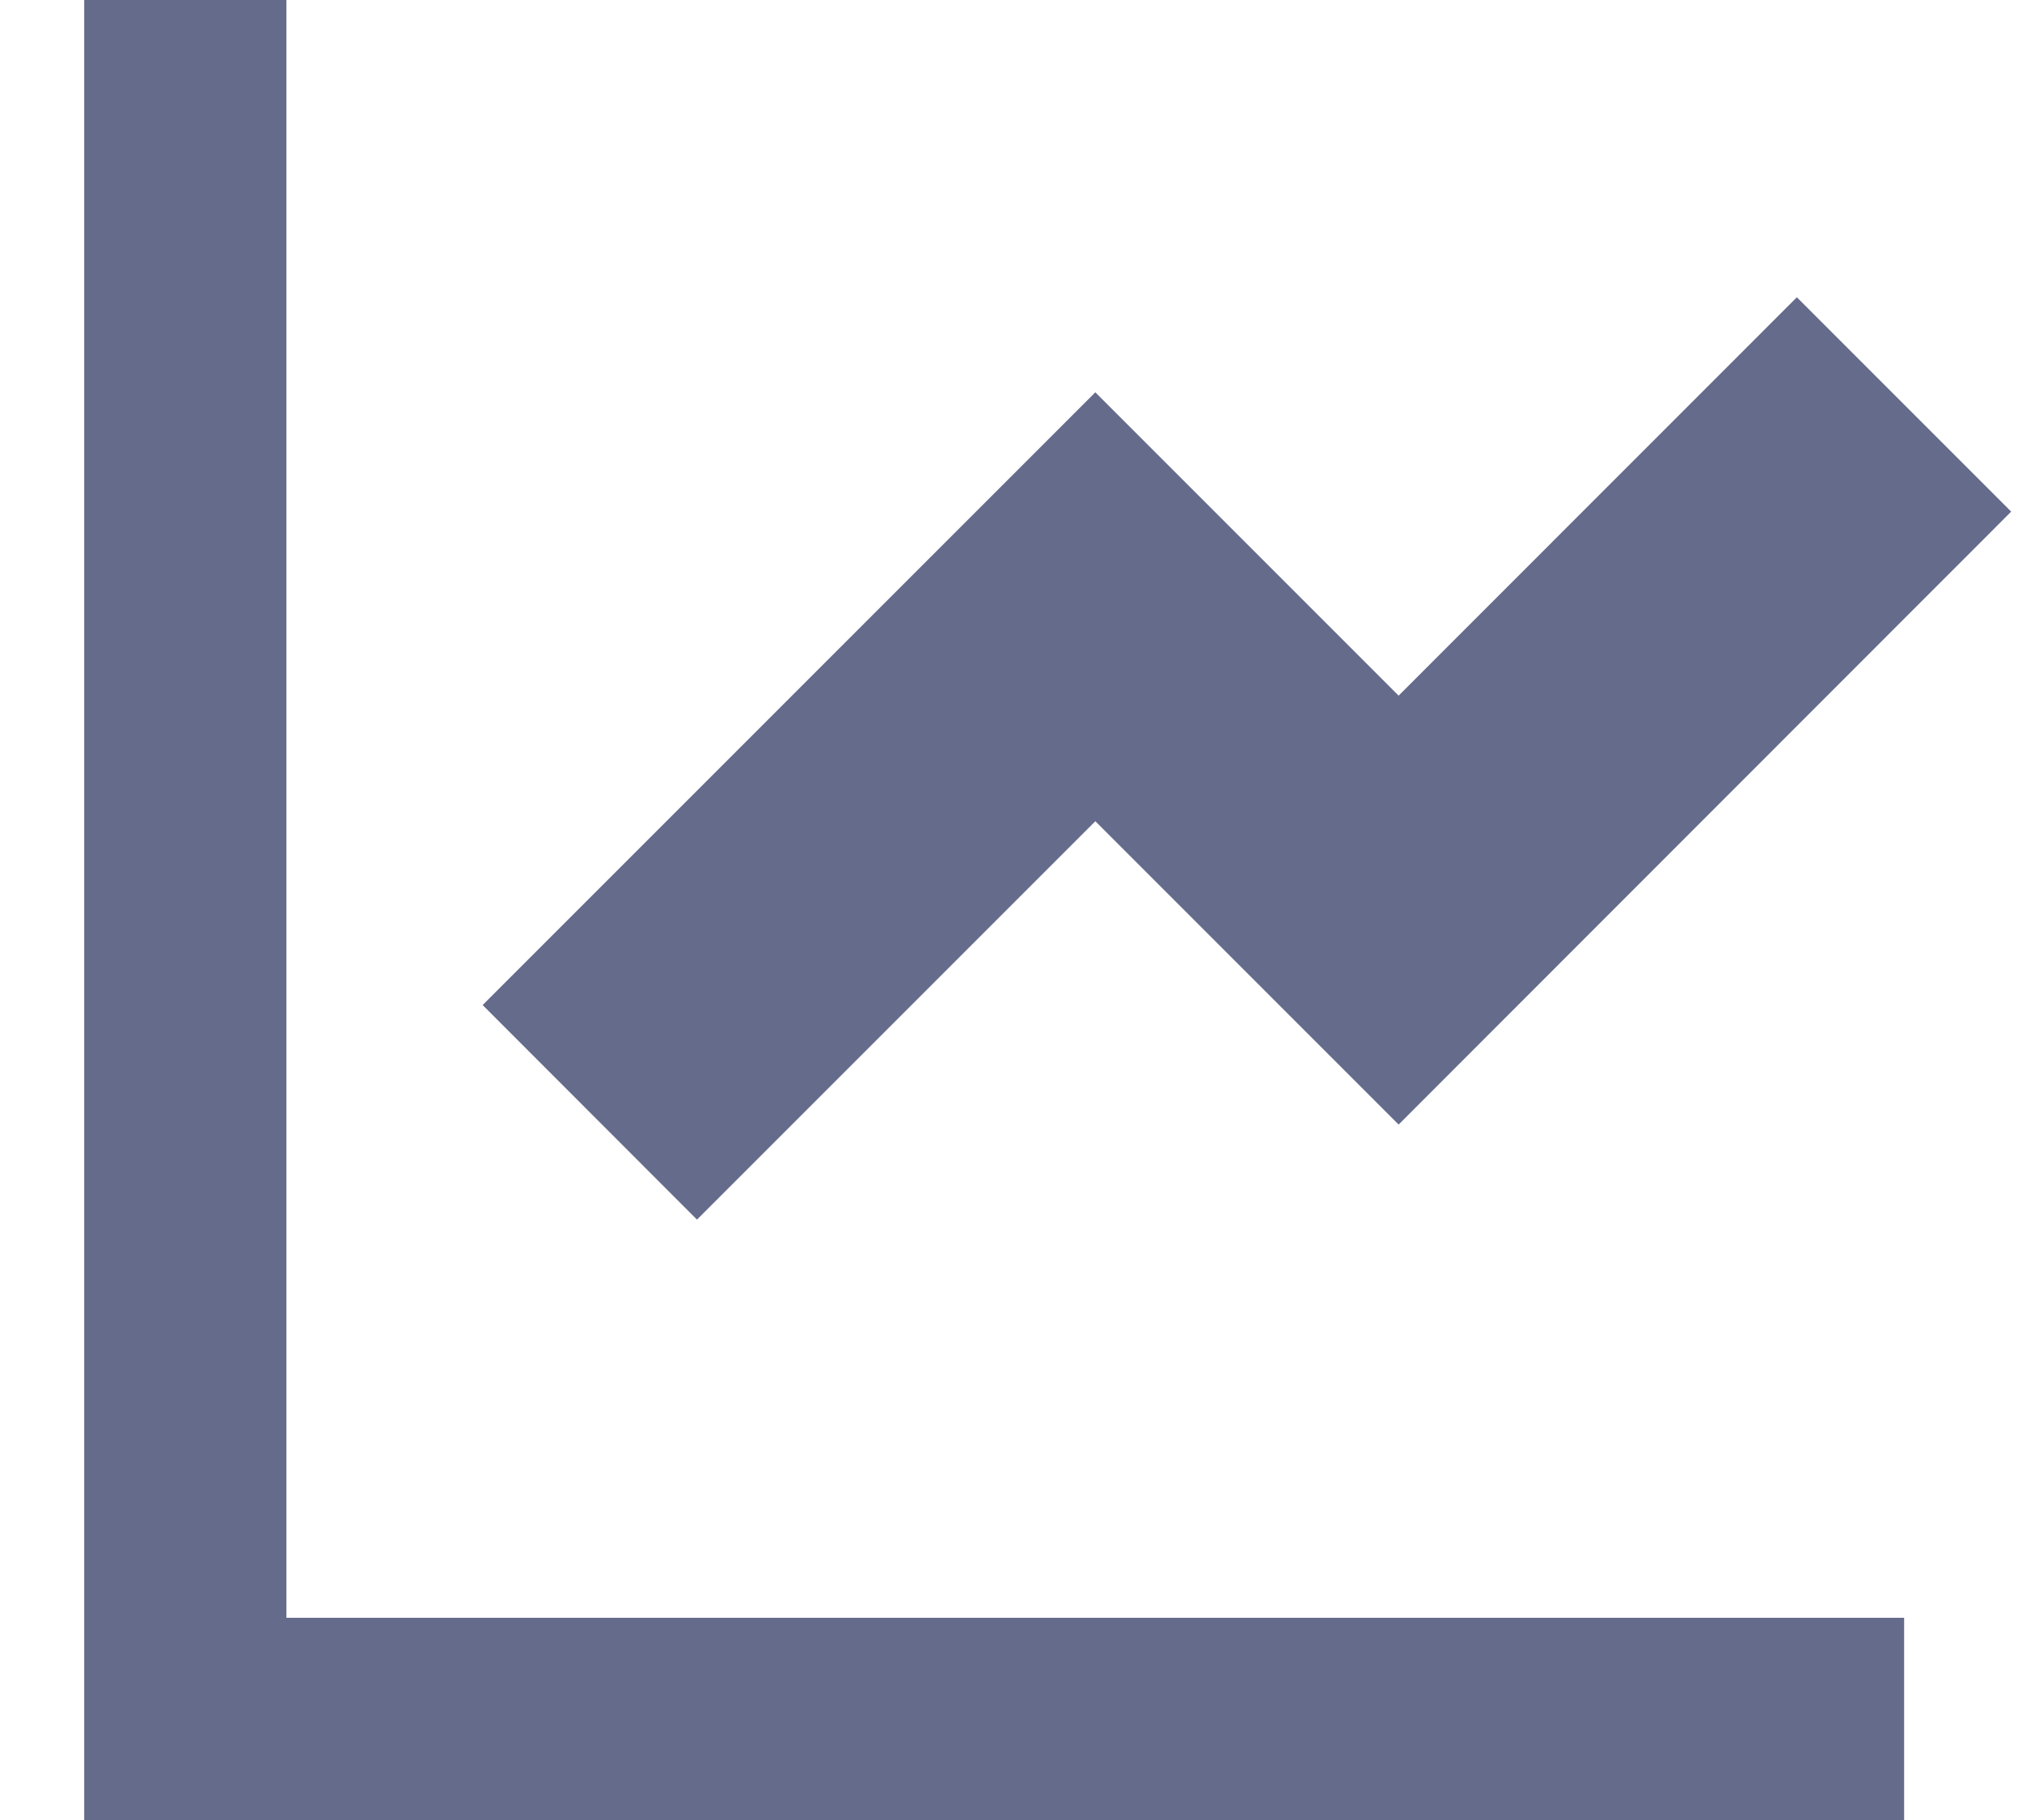 <svg width="20" height="18" viewBox="0 0 20 18" fill="none" xmlns="http://www.w3.org/2000/svg">
<path d="M2.833 0V16H18.834V18H0.833V0H2.833ZM17.773 2.94L19.893 5.06L13.834 11.122L10.834 8.122L6.894 12.062L4.774 9.94L10.834 3.88L13.834 6.88L17.773 2.94Z" fill="#646B8B"/>
</svg>
